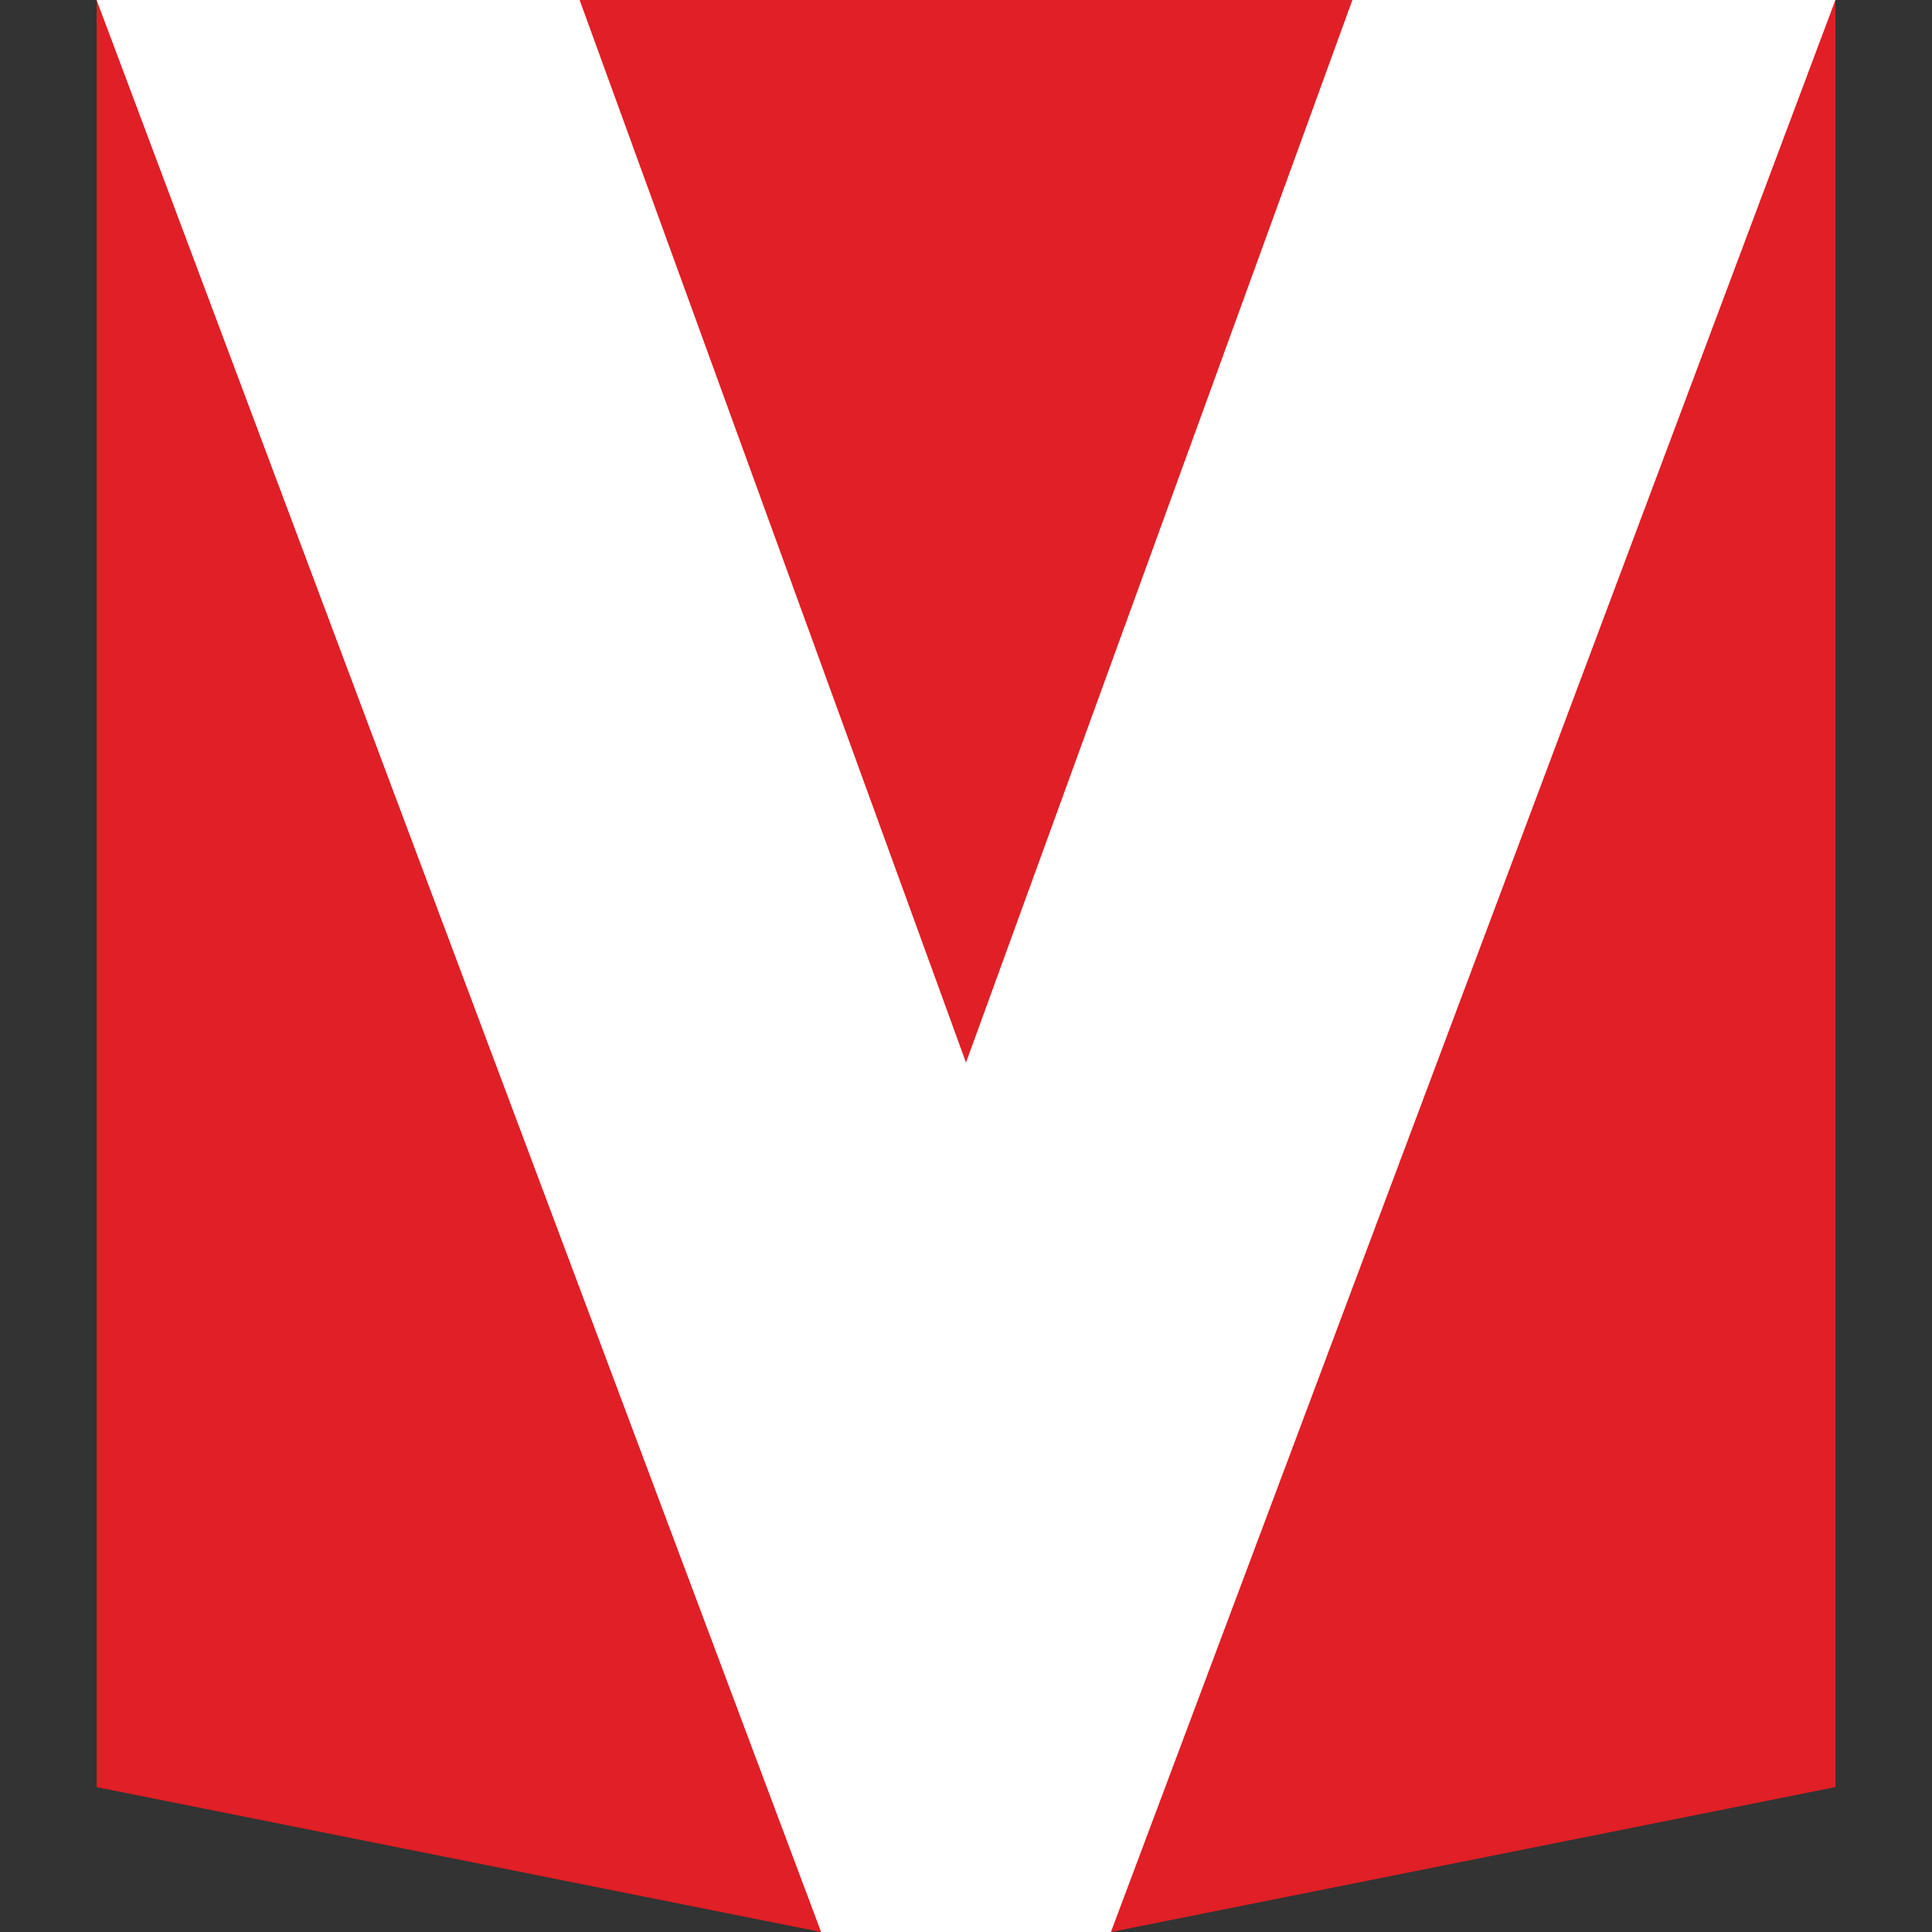 <svg width="32" height="32" fill="none" xmlns="http://www.w3.org/2000/svg"><rect width="100%" height="100%" fill="#333333" stroke="none"/><path d="M1.6 29.6V0h28.8v29.6l-12 2.4h-4.8l-12-2.4z" fill="#E11F26"/><path d="M16 17.6L22.4 0h8l-12 32h-4.8L1.6 0h8L16 17.6z" fill="#fff"/></svg>